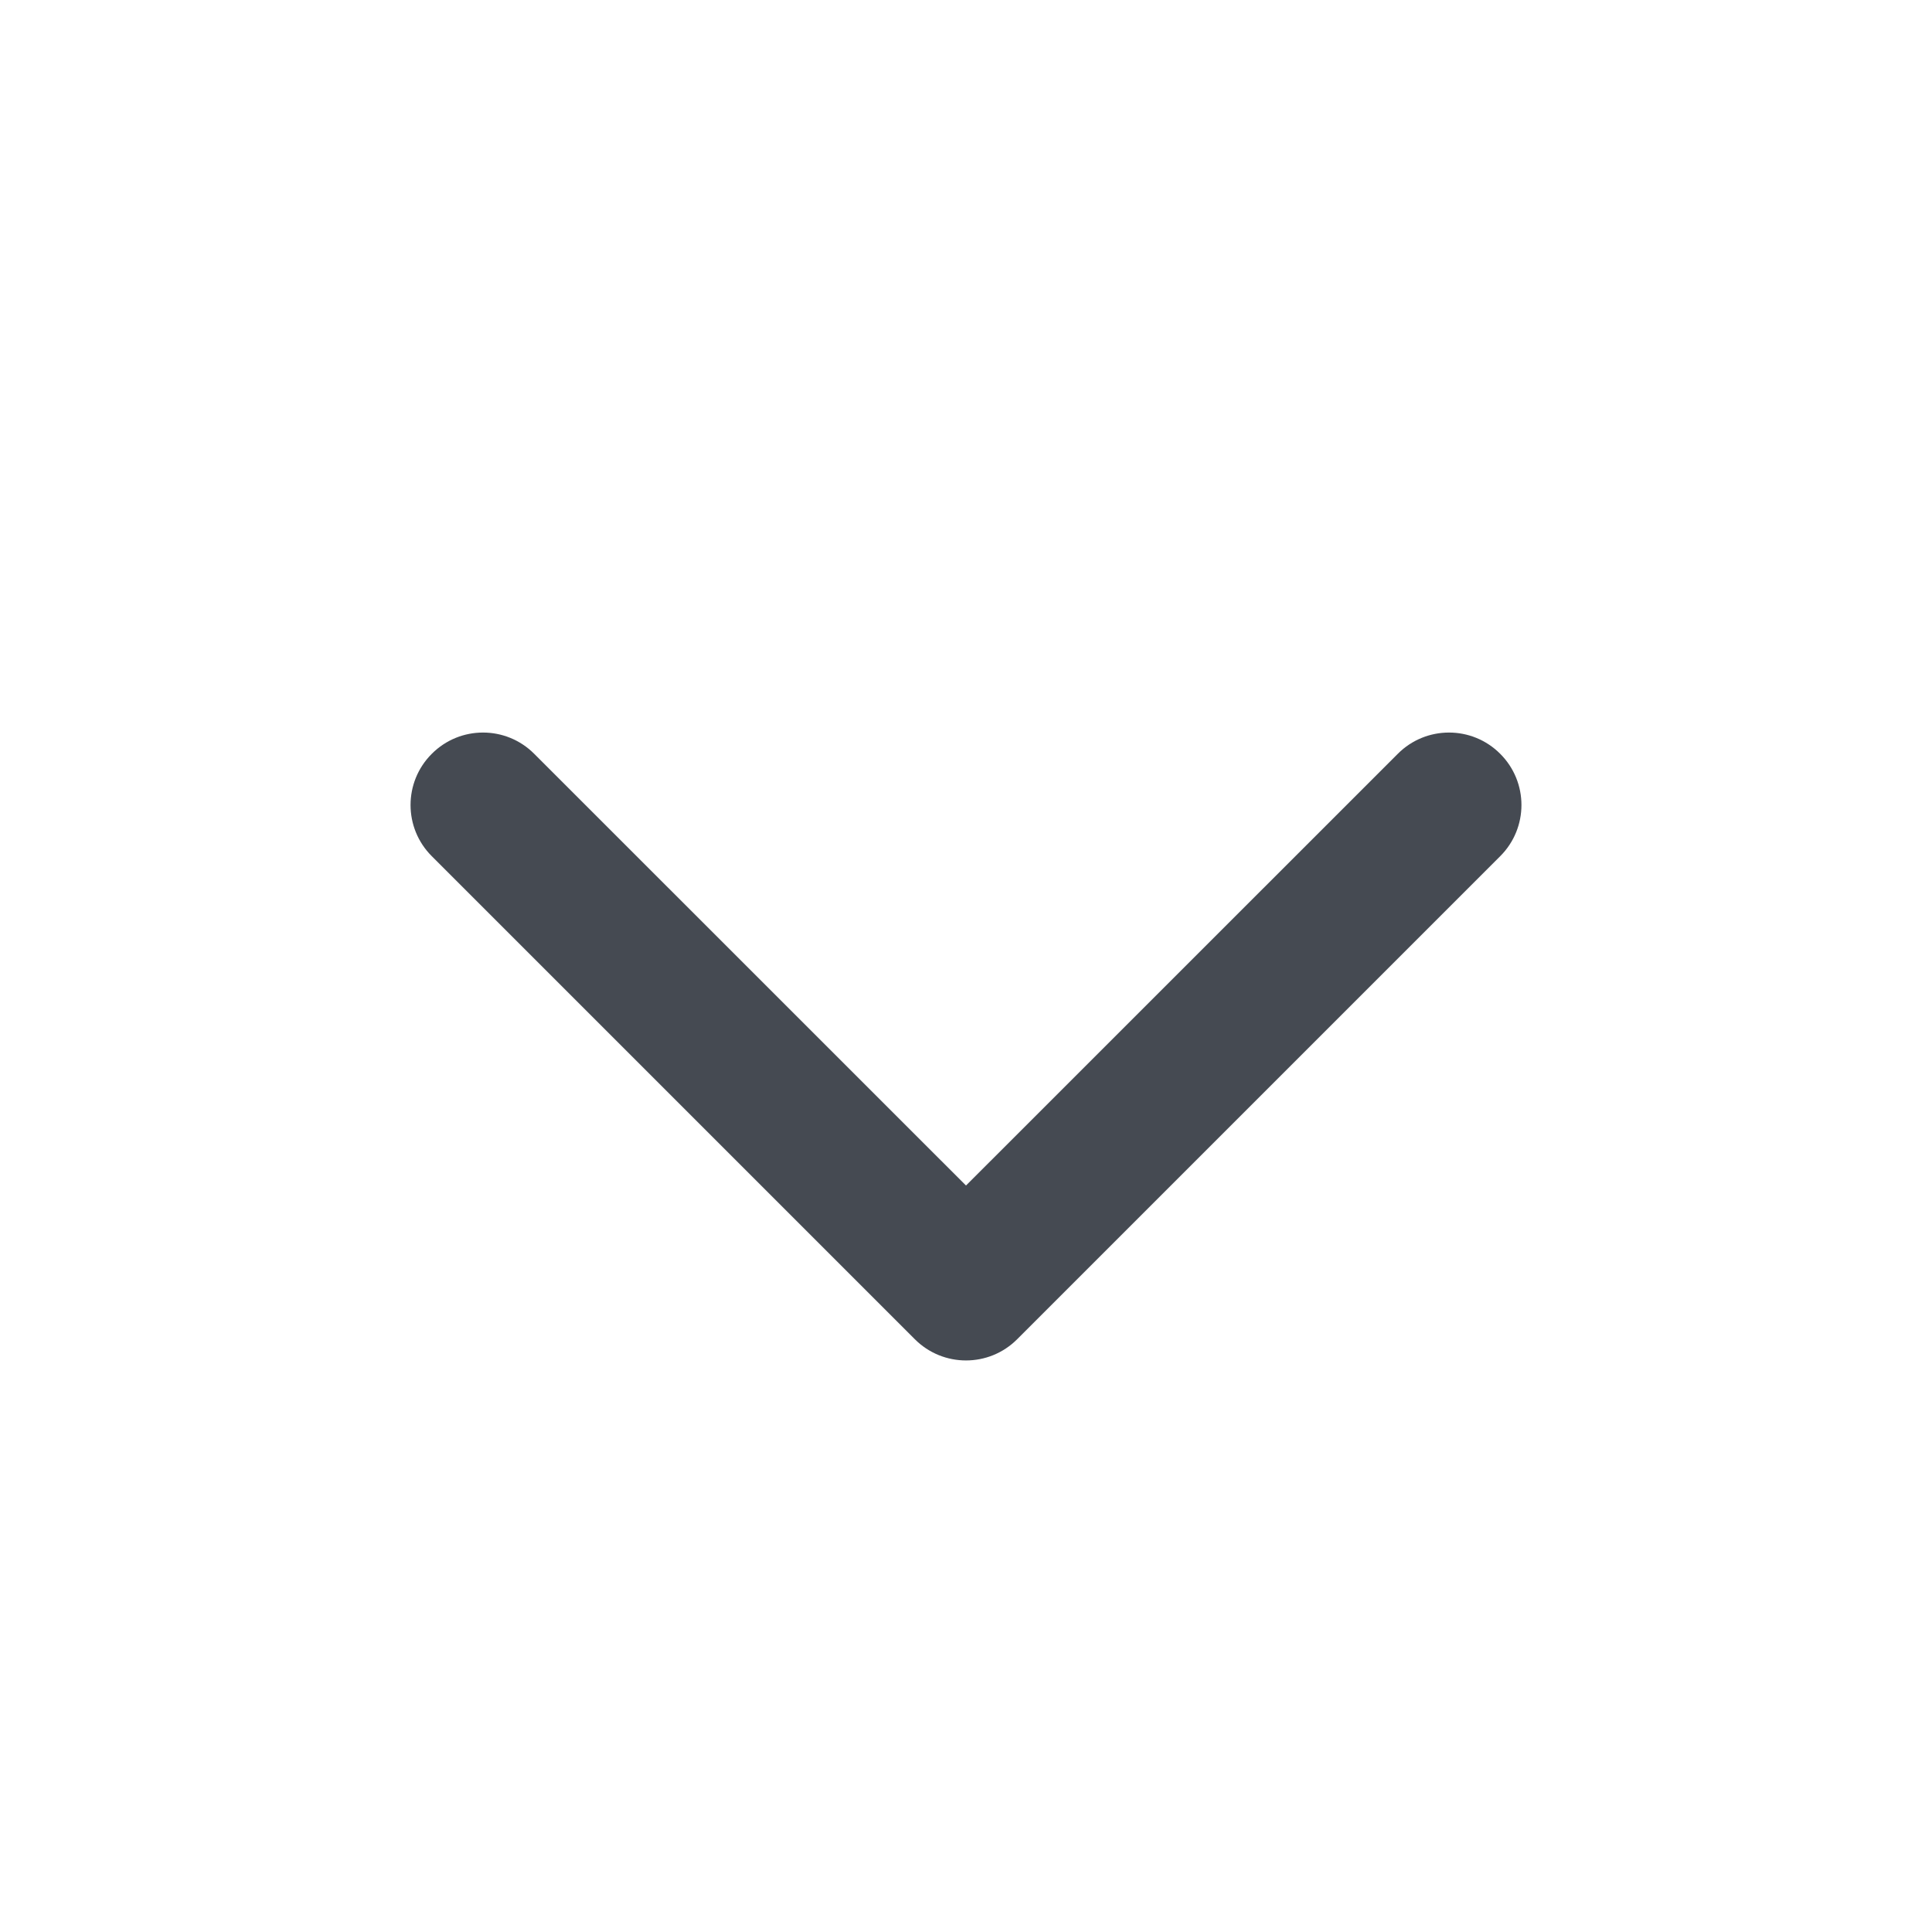 <svg width="24" height="24" viewBox="0 0 24 24" fill="none" xmlns="http://www.w3.org/2000/svg">
    <g id="Icon/Arrow_right">
        <path id="Union" fill-rule="evenodd" clip-rule="evenodd"
            d="M12.636 16.636C12.285 16.988 11.715 16.988 11.364 16.636L5.364 10.636C5.012 10.285 5.012 9.715 5.364 9.364C5.715 9.012 6.285 9.012 6.636 9.364L12 14.727L17.364 9.364C17.715 9.012 18.285 9.012 18.636 9.364C18.988 9.715 18.988 10.285 18.636 10.636L12.636 16.636Z"
            fill="#454A52" />
    </g>
</svg>
